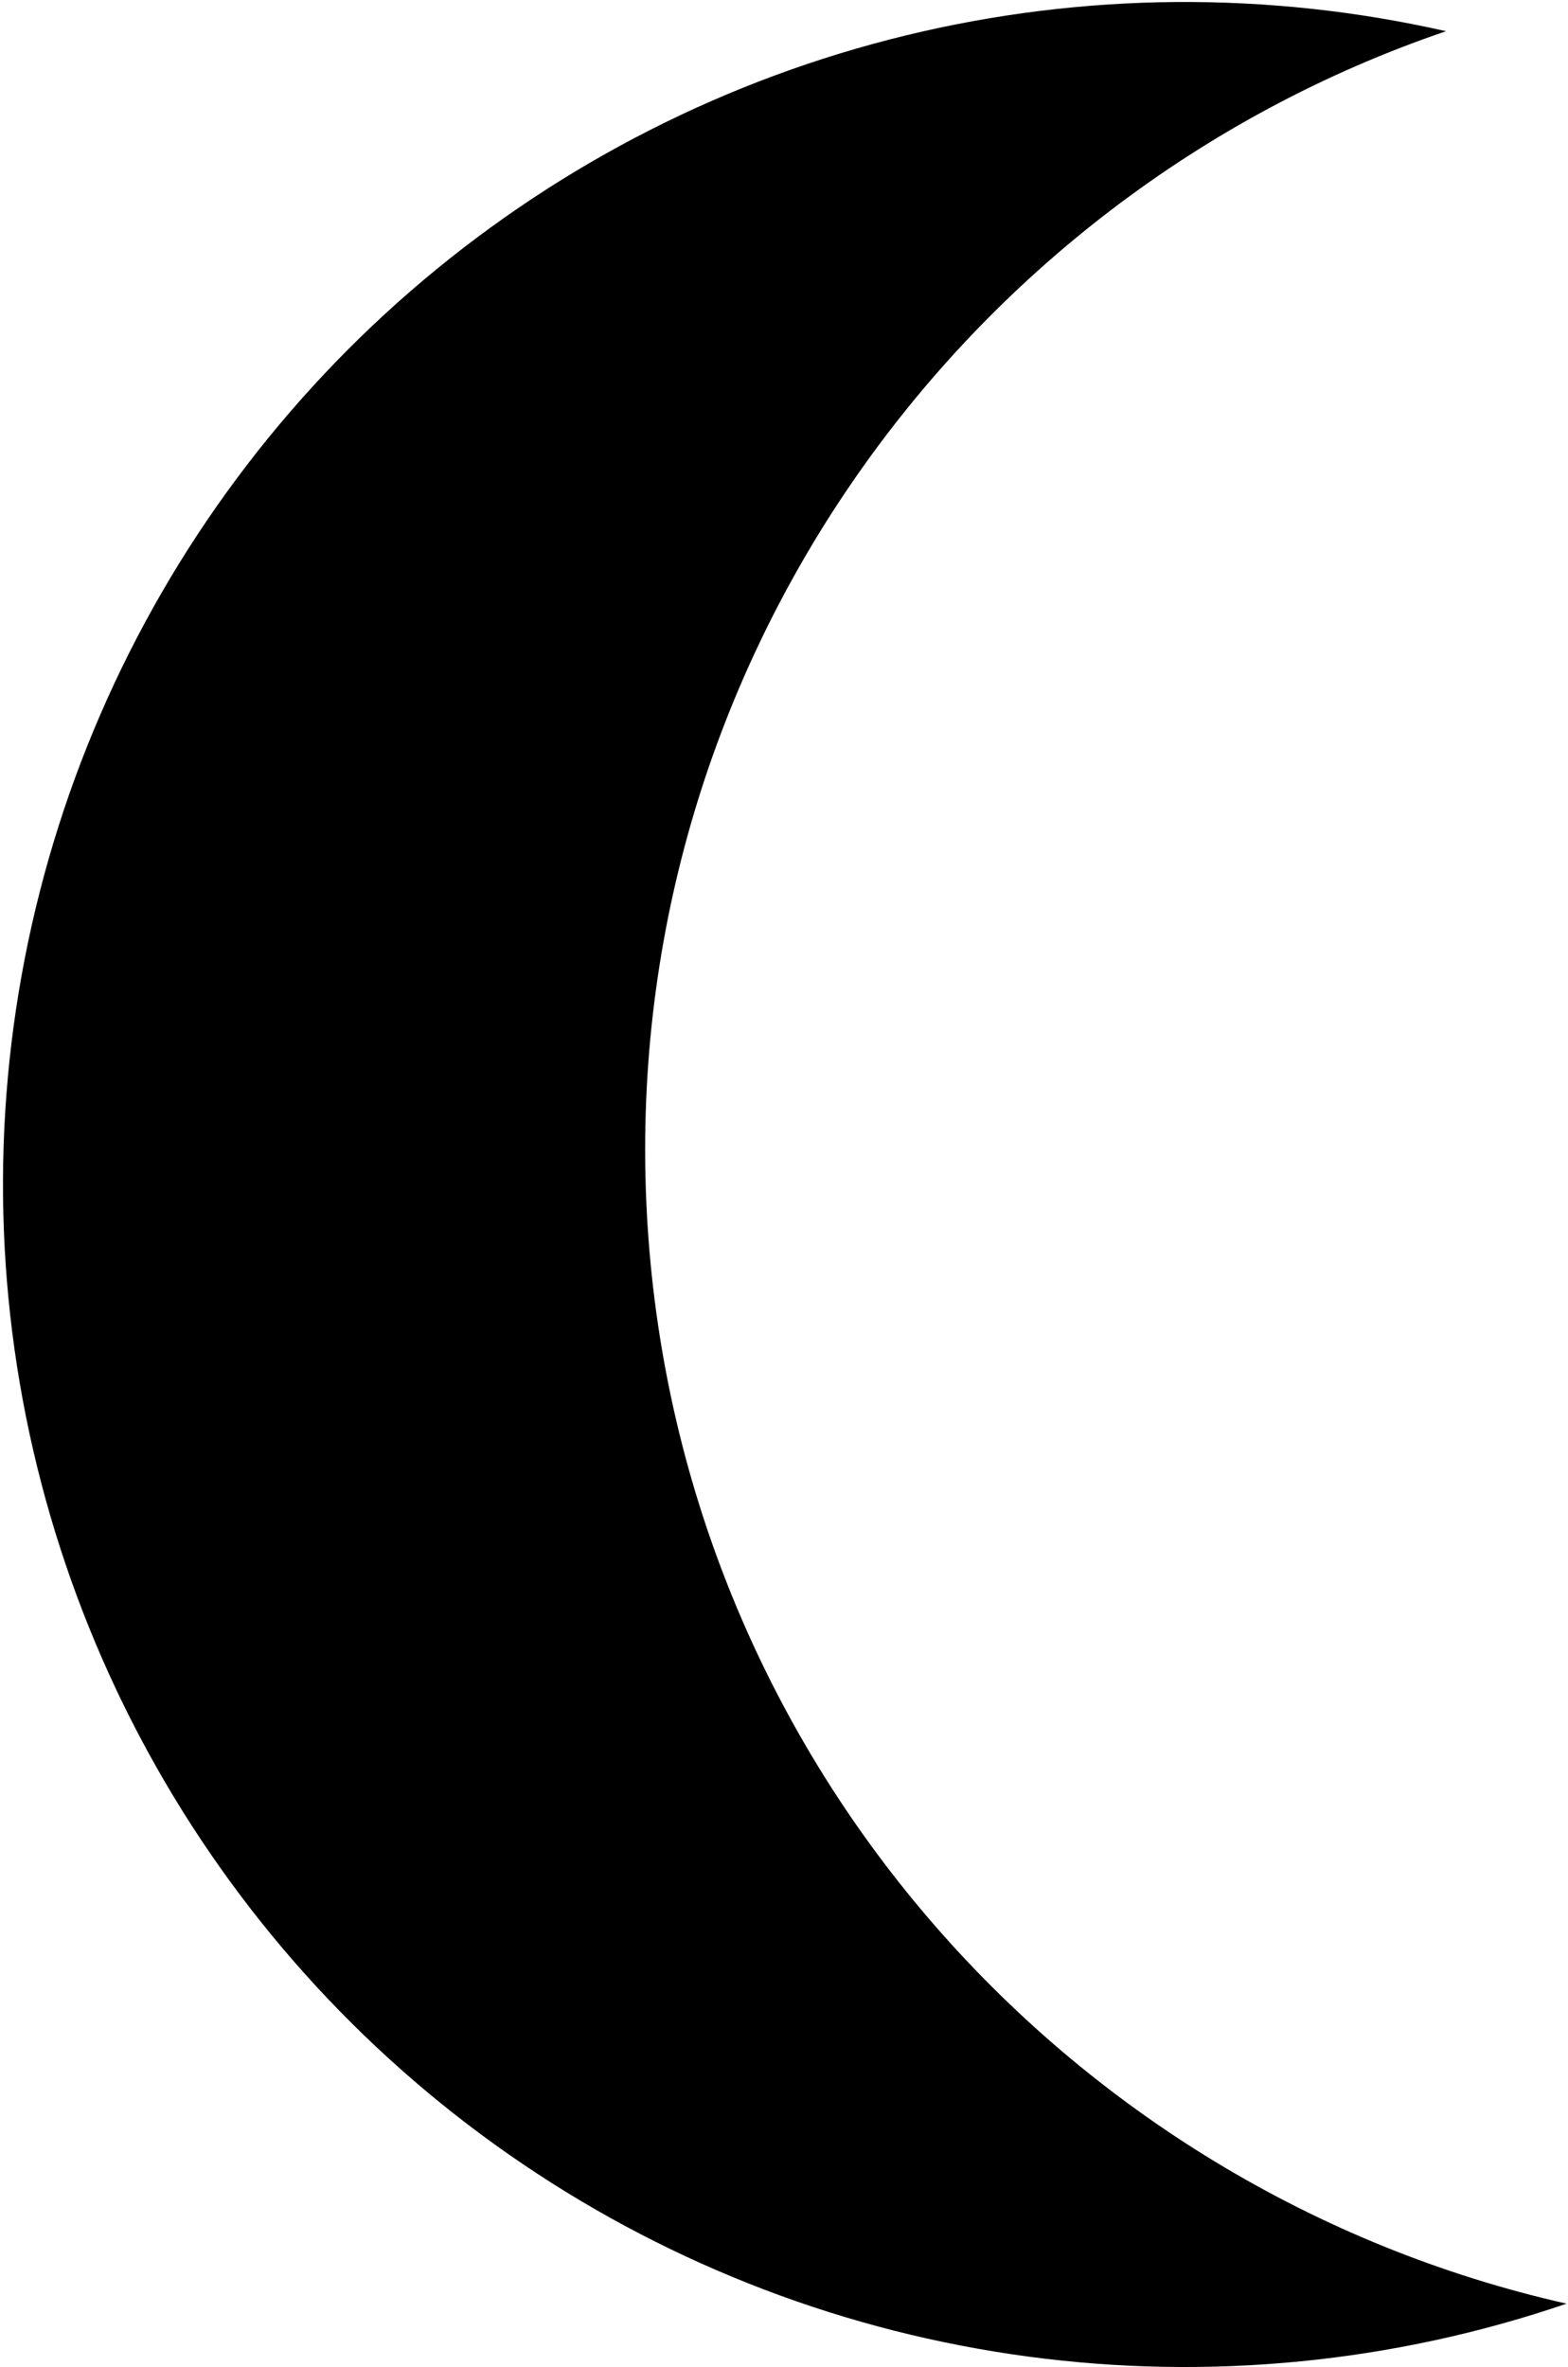 <svg width="340" height="513" viewBox="0 0 340 513" fill="none" xmlns="http://www.w3.org/2000/svg">
<path d="M339.687 499.266C302.196 512.058 262.25 515.985 222.986 510.738C183.722 505.492 146.208 491.215 113.391 469.028C80.573 446.842 53.346 417.35 33.846 382.869C14.347 348.387 3.106 309.855 1.006 270.297C-1.093 230.739 6.006 191.234 21.746 154.882C37.486 118.53 61.438 86.322 91.723 60.786C122.007 35.25 157.799 17.082 196.287 7.709C234.775 -1.664 274.913 -1.988 313.547 6.764C207.682 42.798 134.04 145.7 140.259 262.885C146.481 380.112 230.561 474.643 339.687 499.266Z" fill="black"/>
</svg>
